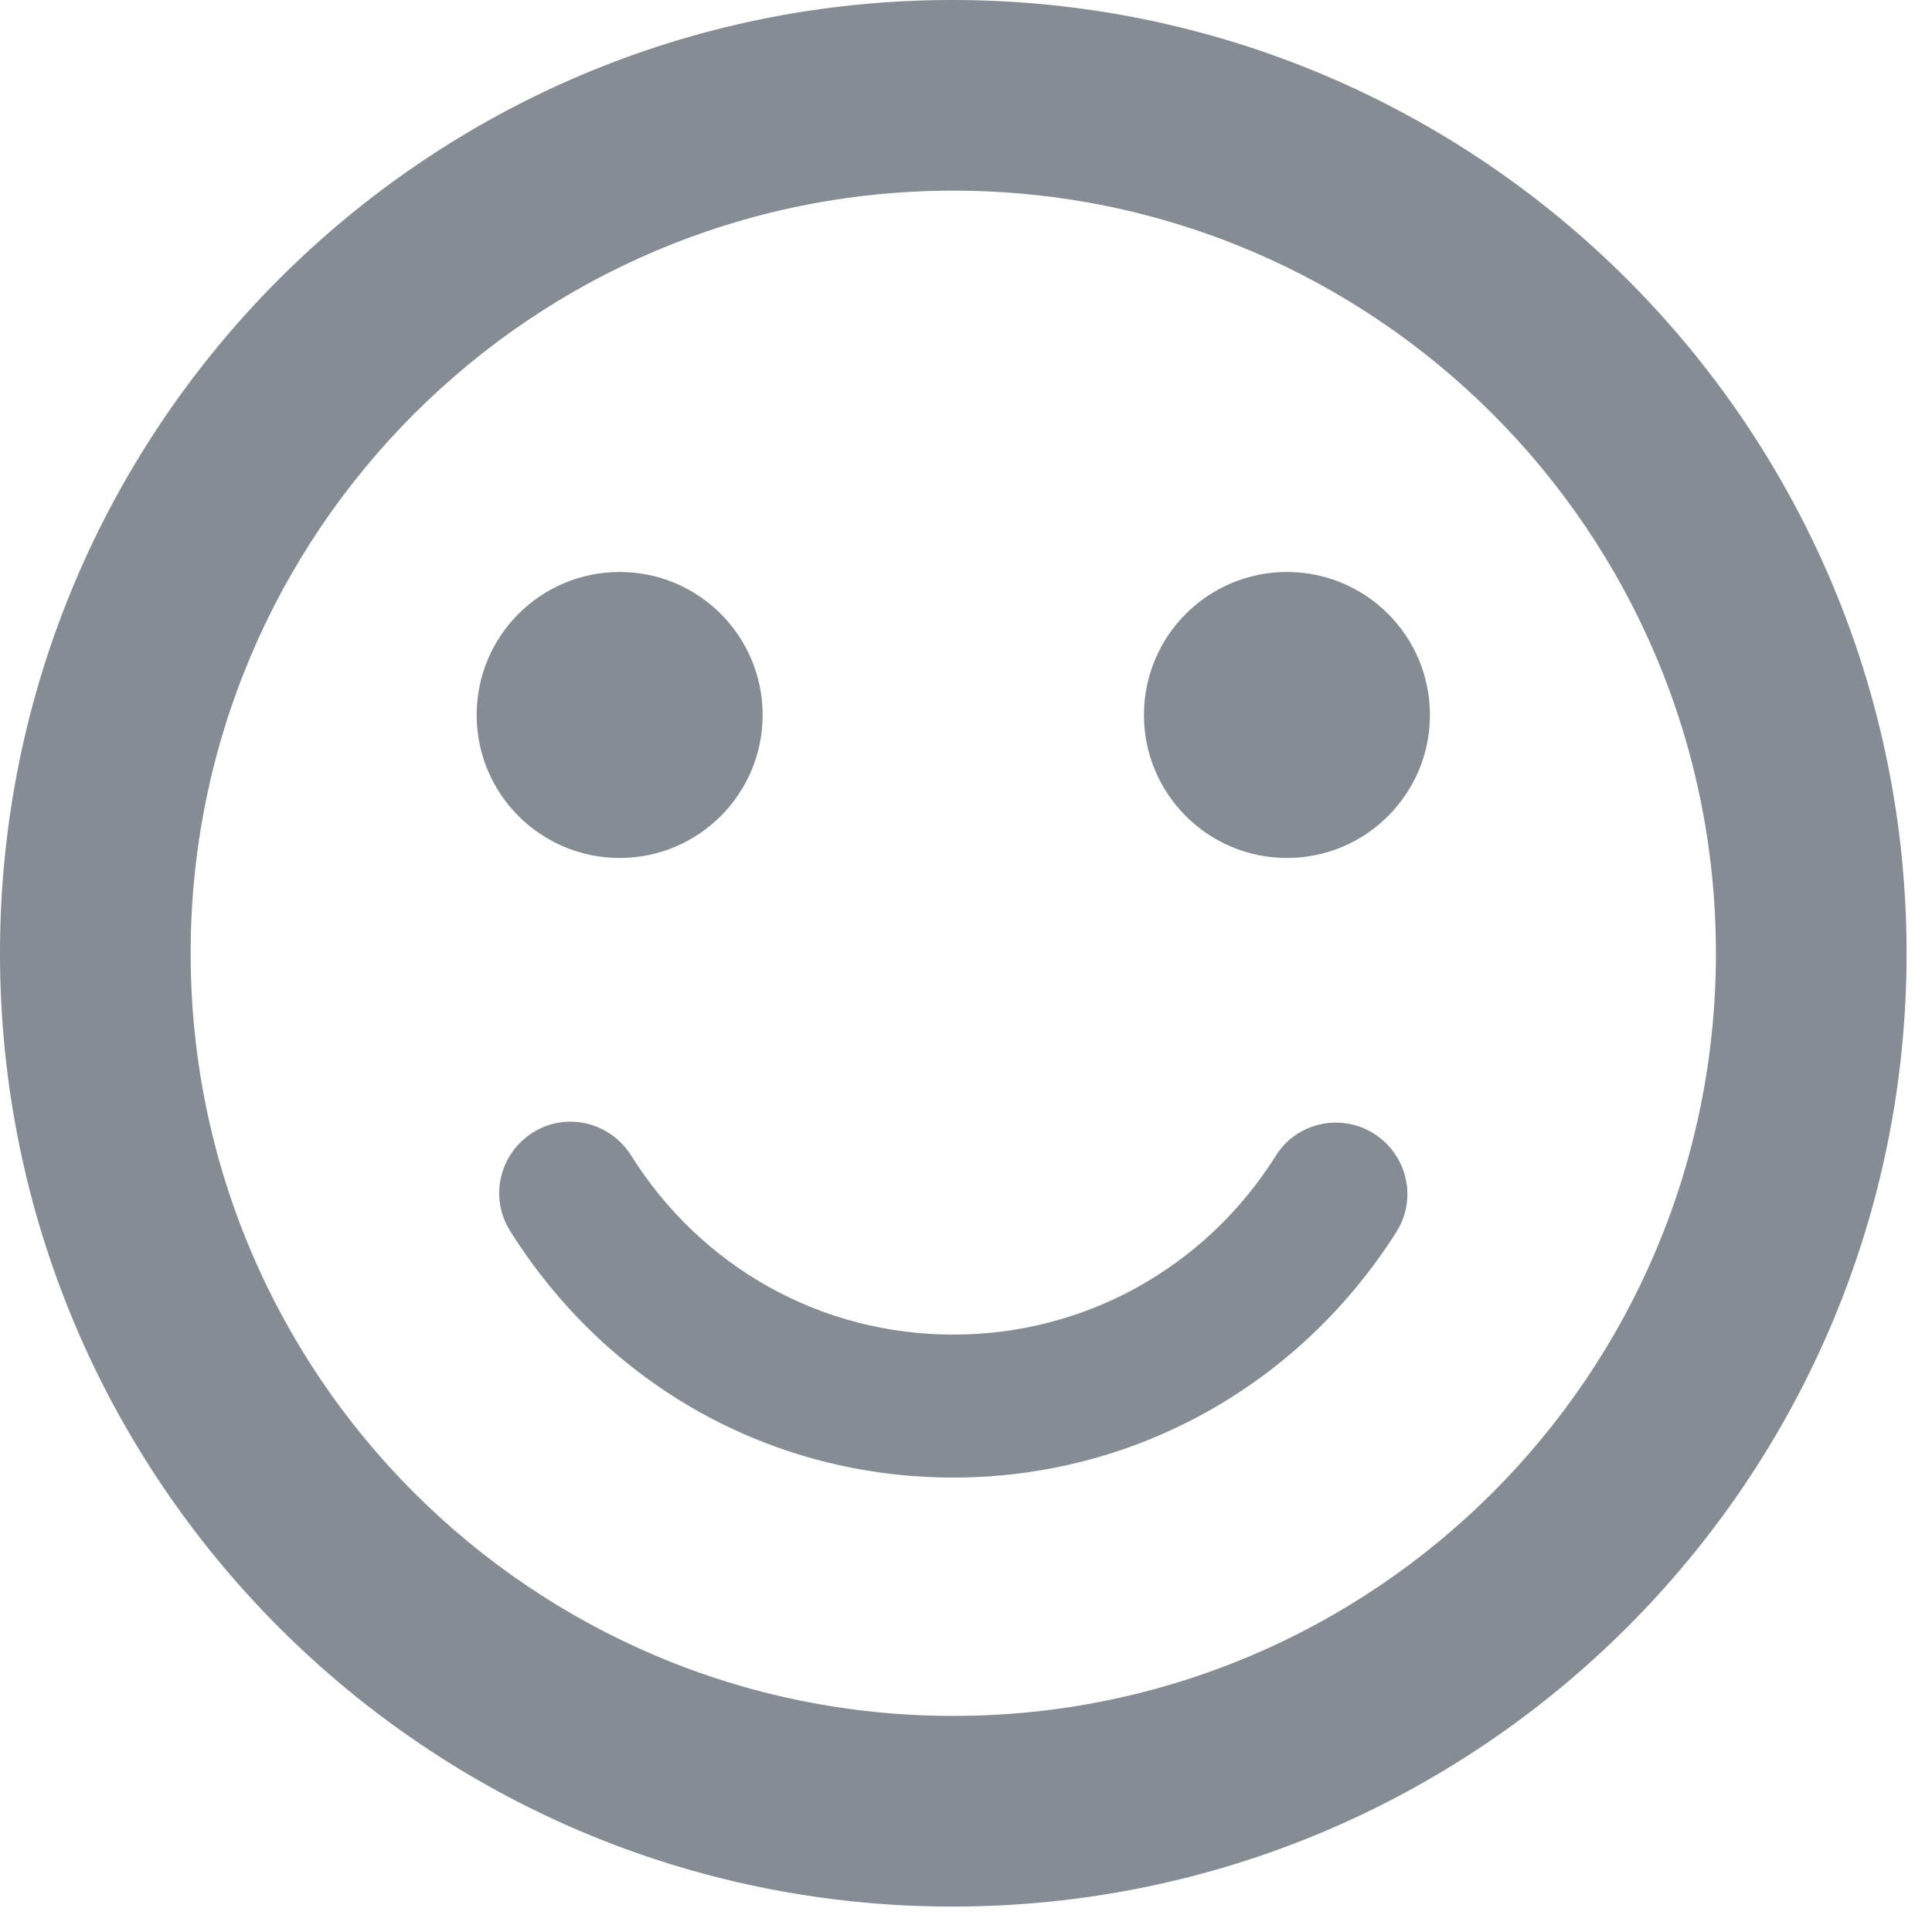 <svg width="38" height="38" viewBox="0 0 38 38" fill="none" xmlns="http://www.w3.org/2000/svg">
<path fill-rule="evenodd" clip-rule="evenodd" d="M0 18.75C0 8.4 8.381 0 18.731 0C29.1 0 37.5 8.4 37.5 18.75C37.5 29.1 29.1 37.5 18.731 37.5C8.381 37.5 0 29.1 0 18.75ZM12.188 11.25C10.634 11.25 9.375 12.509 9.375 14.062C9.375 15.616 10.634 16.875 12.188 16.875C13.741 16.875 15 15.616 15 14.062C15 12.509 13.741 11.25 12.188 11.25ZM25.312 11.25C23.759 11.25 22.5 12.509 22.5 14.062C22.5 15.616 23.759 16.875 25.312 16.875C26.866 16.875 28.125 15.616 28.125 14.062C28.125 12.509 26.866 11.25 25.312 11.25ZM18.75 33.75C10.463 33.75 3.75 27.038 3.75 18.75C3.75 10.463 10.463 3.75 18.75 3.75C27.038 3.75 33.75 10.463 33.75 18.75C33.75 27.038 27.038 33.75 18.75 33.75ZM25.087 22.744C25.481 22.087 26.362 21.881 27.019 22.294C27.675 22.706 27.881 23.569 27.469 24.225C25.556 27.244 22.312 29.062 18.75 29.062C15.187 29.062 11.944 27.262 10.031 24.206C9.619 23.55 9.825 22.688 10.481 22.275C11.137 21.863 12 22.069 12.412 22.725C13.8 24.938 16.162 26.25 18.75 26.25C21.337 26.25 23.7 24.938 25.087 22.744Z" fill="#858C94"/>
</svg>
